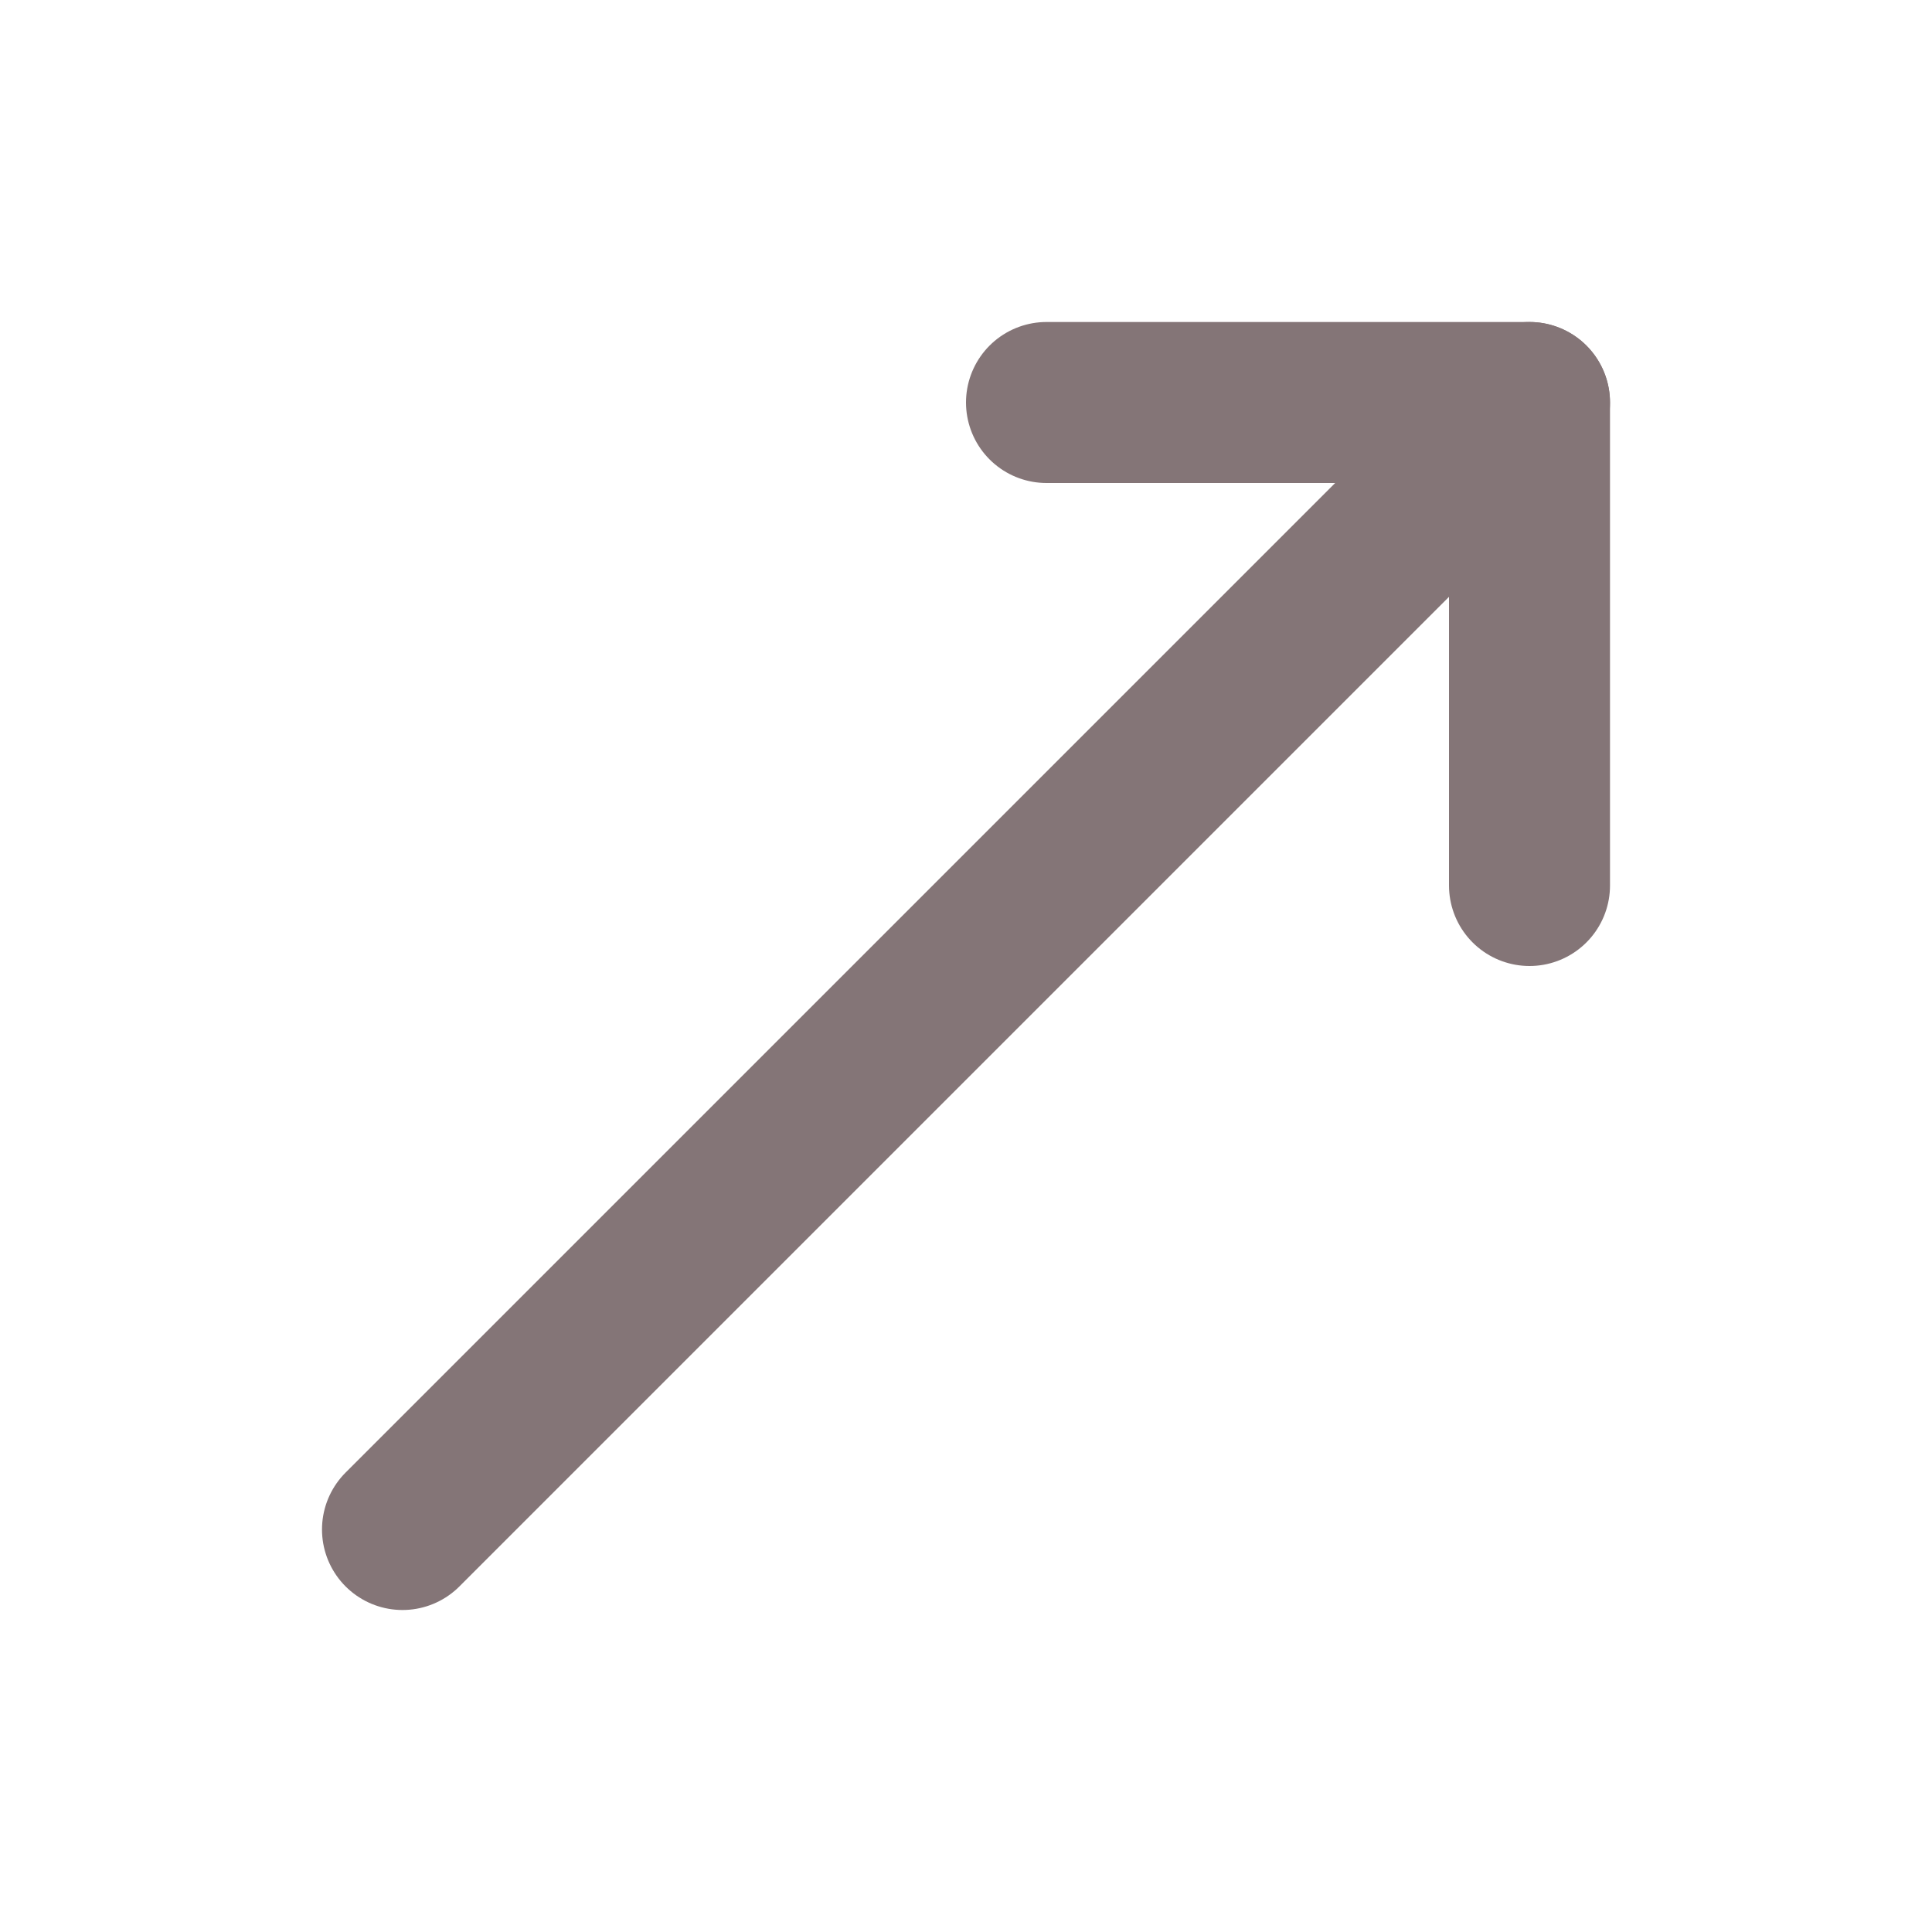 <svg xmlns="http://www.w3.org/2000/svg" width="24" height="24" viewBox="0 0 24 24" fill="none" stroke="#847577" stroke-width="2" stroke-linecap="round" stroke-linejoin="round" class="lucide lucide-move-up-right-icon lucide-move-up-right"><path d="M13 5H19V11"/><path d="M19 5L5 19"/></svg>